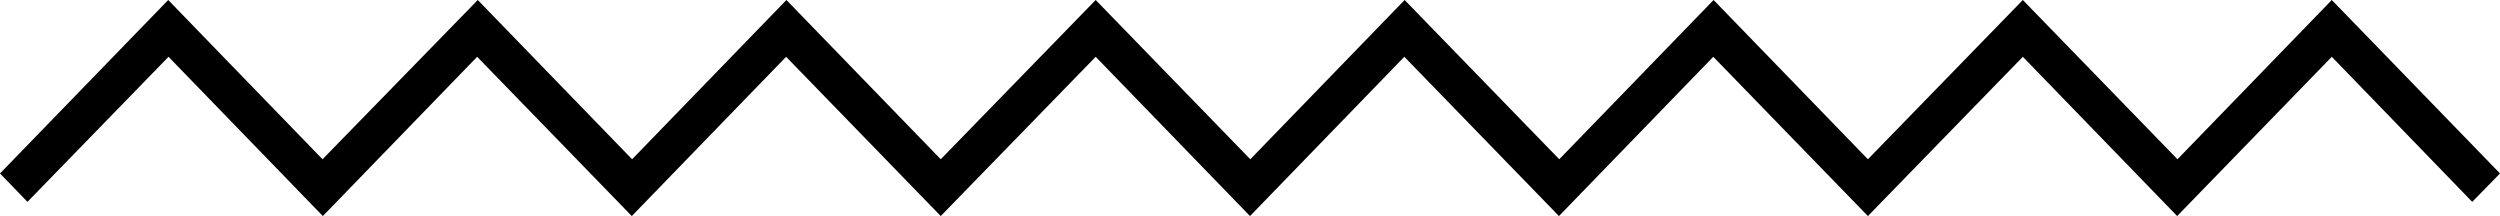 <svg xmlns="http://www.w3.org/2000/svg" width="81" height="7" viewBox="0 0 81 7"><path fill="#000000" d="M70.54 7l-5-5.16L60.52 7l-5.01-5.16-5 5.16-5.01-5.16L40.5 7l-5-5.16L30.48 7l-5.01-5.16-5 5.16-5.01-5.16L10.46 7l-5-5.16-4.57 4.7L0 5.62 5.45 0l5 5.16L15.48 0l5 5.16L25.48 0l5 5.16L35.5 0l5.01 5.16 5-5.16 5.01 5.16L55.52 0l5 5.16L65.54 0l5.01 5.16 5-5.16L81 5.62l-.9.92-4.55-4.7z"/></svg>